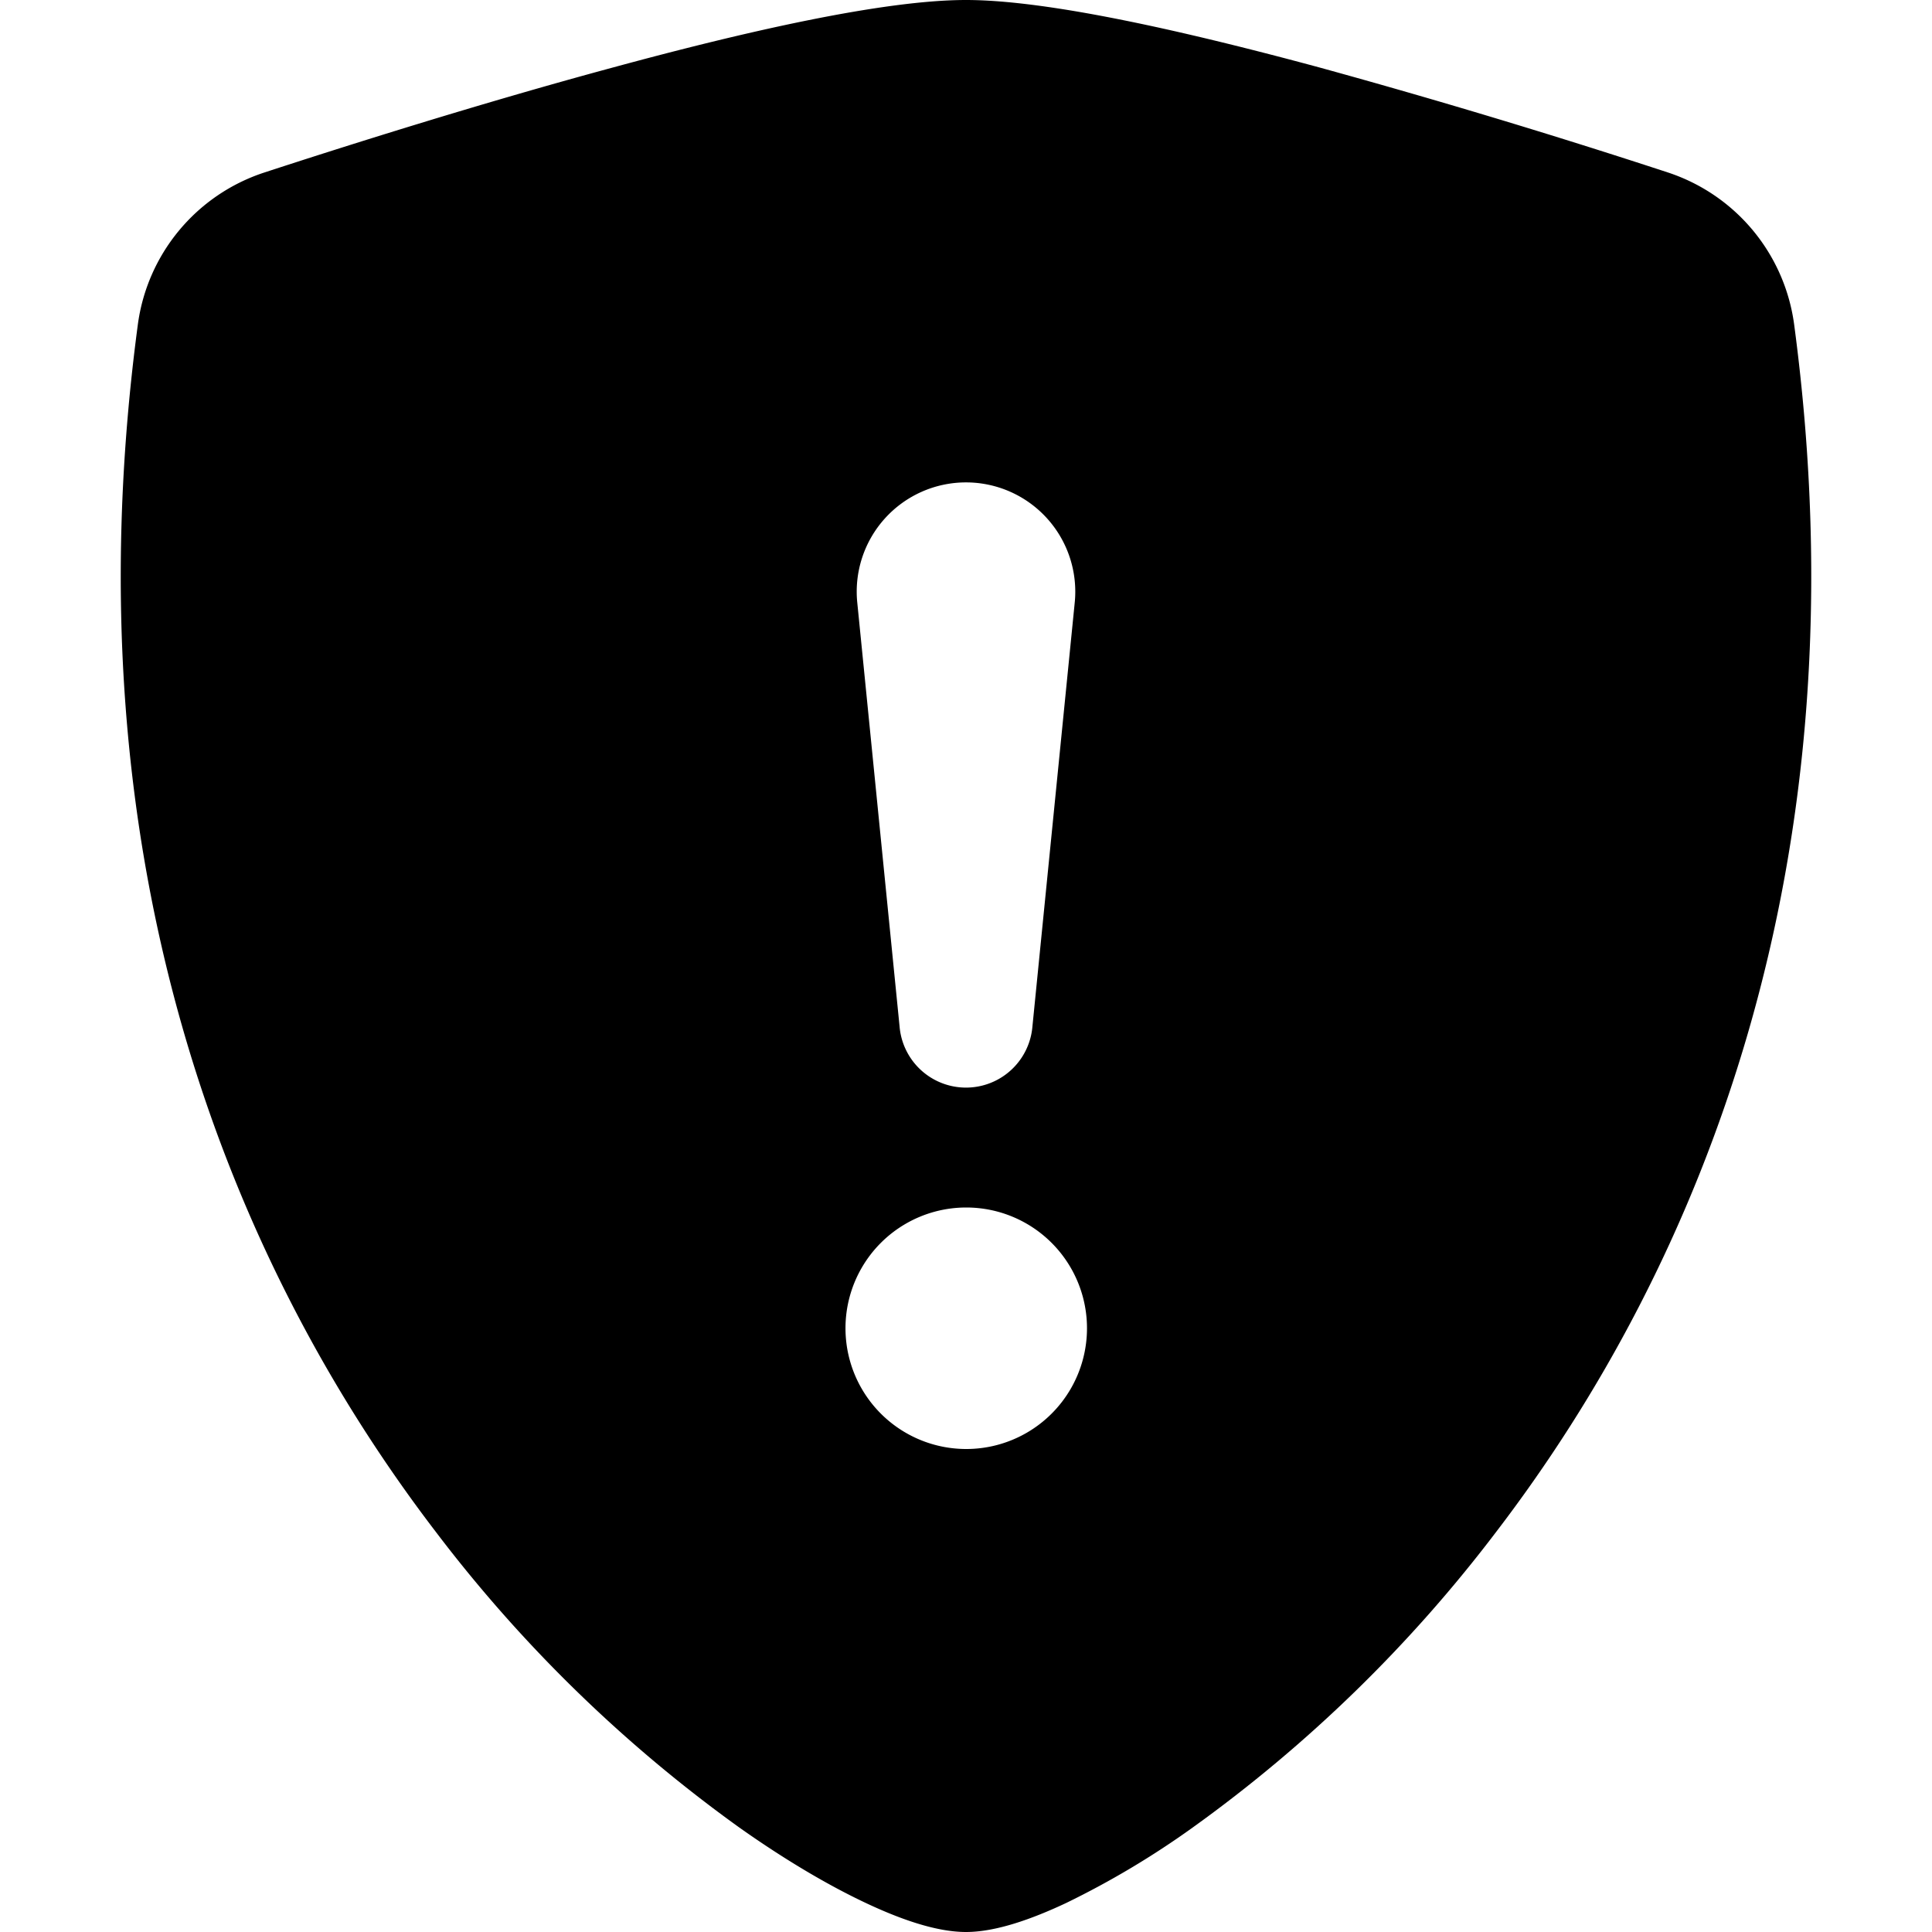 <svg xmlns="http://www.w3.org/2000/svg" fill="currentColor" viewBox="0 0 16 16" width="20" height="20"><path fill-rule="evenodd" d="M8 0c-.69 0-1.843.265-2.928.56-1.11.3-2.229.655-2.887.87a1.54 1.54 0 00-1.044 1.262c-.596 4.477.787 7.795 2.465 9.99a11.777 11.777 0 002.517 2.453c.386.273.744.482 1.048.625.28.132.581.24.829.24s.548-.108.829-.24a7.159 7.159 0 001.048-.625 11.775 11.775 0 002.517-2.453c1.678-2.195 3.061-5.513 2.465-9.99a1.541 1.541 0 00-1.044-1.263 62.467 62.467 0 00-2.887-.87C9.843.266 8.69 0 8 0zm-.55 8.502L7.1 4.995a.905.905 0 111.8 0l-.35 3.507a.552.552 0 01-1.1 0zM8.002 12a1 1 0 110-2 1 1 0 010 2z"/></svg>